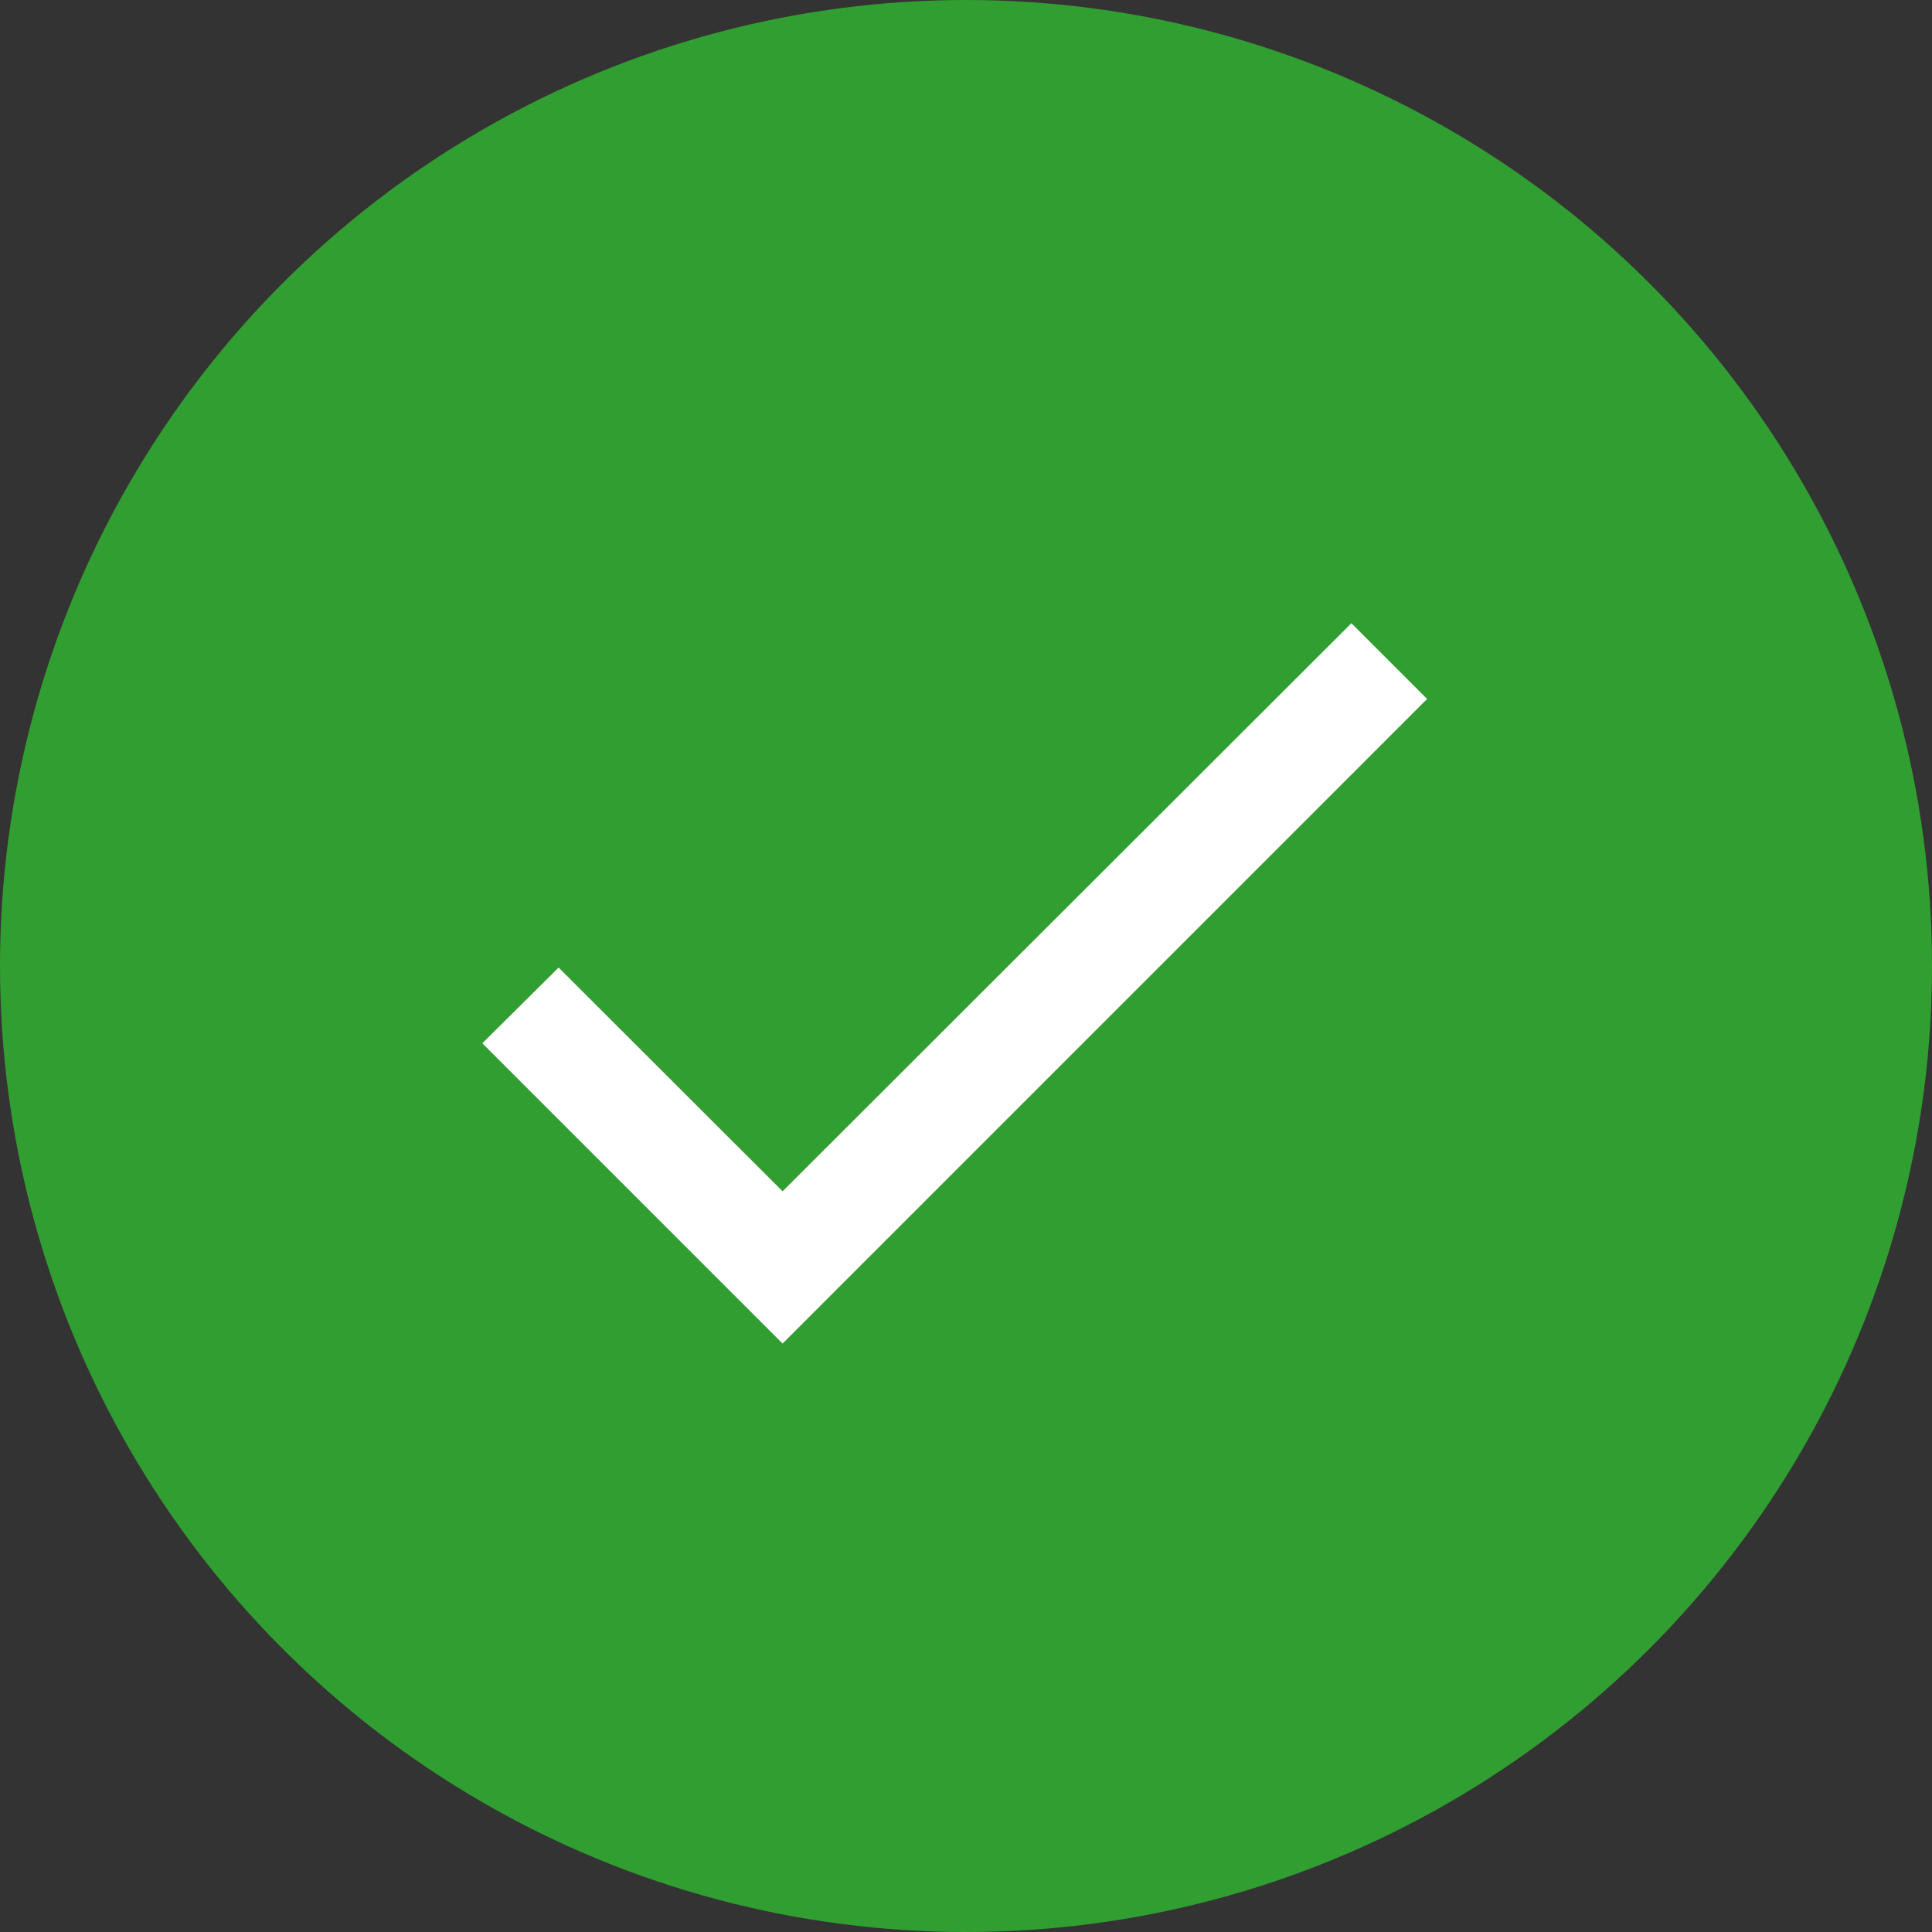 <svg xmlns="http://www.w3.org/2000/svg" width="31" height="31" viewBox="0 0 31 31">
  <rect x="0" y="0" width="31" height="31" fill="#333333" stroke="none"/>
  <g id="Group_37" data-name="Group 37" transform="translate(-33 -1540)">
    <circle id="Ellipse_21" data-name="Ellipse 21" cx="15.5" cy="15.5" r="15.5" transform="translate(33 1540)" fill="#319e31"/>
    <path id="Icon_material-check" data-name="Icon material-check" d="M9.933,17.5,6.339,13.91,5.115,15.125l4.818,4.818L20.275,9.6,19.06,8.385Z" transform="translate(35.624 1541.615)" fill="#fff"/>
  </g>
</svg>
